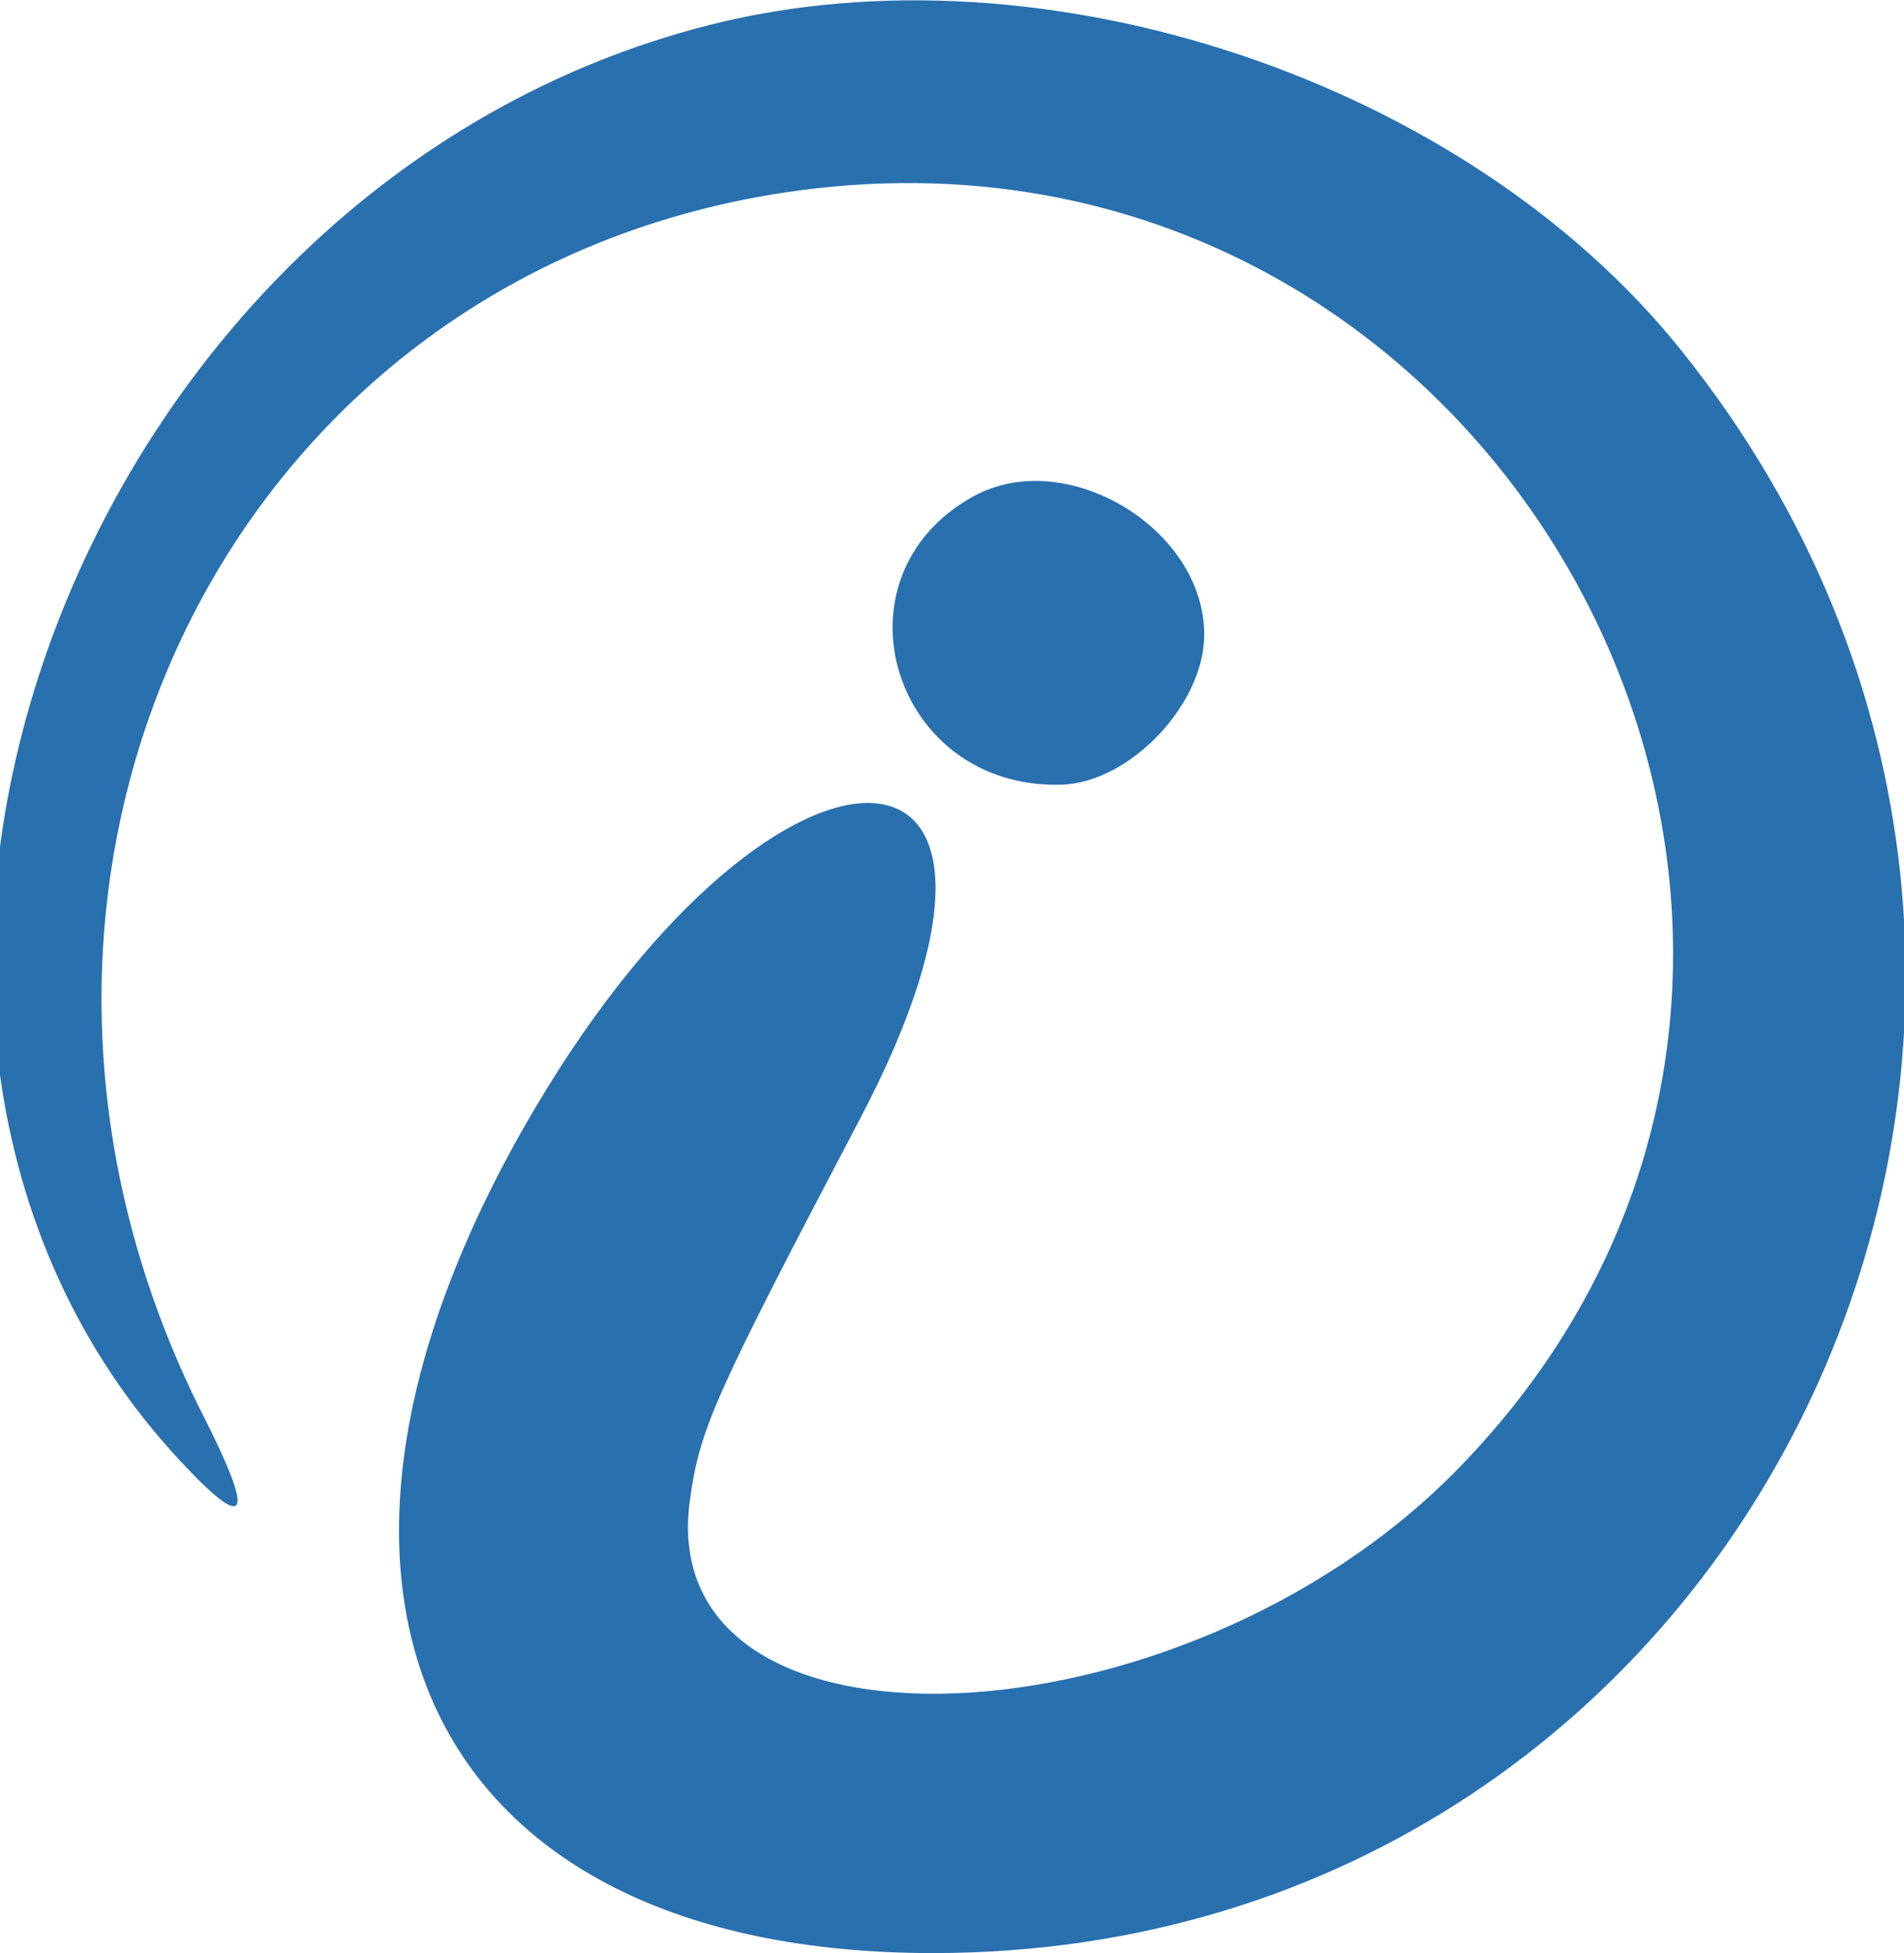 <svg id="svg" version="1.1" xmlns="http://www.w3.org/2000/svg" xmlns:xlink="http://www.w3.org/1999/xlink" width="400" height="410.256" viewBox="0, 0, 400,410.256"><g id="svgg"><path id="path0" d="M149.213 5.206 C 15.617 38.946,-48.887 214.055,38.024 307.050 C 52.123 322.135,53.663 319.001,42.741 297.448 C -13.788 185.892,46.665 58.431,164.622 40.469 C 316.886 17.283,413.057 199.711,306.068 308.779 C 247.919 368.059,137.134 372.464,144.928 315.187 C 146.973 300.161,149.942 293.502,180.718 234.934 C 226.275 148.238,164.054 145.841,112.681 232.314 C 52.764 333.170,88.857 410.256,195.997 410.256 C 369.461 410.256,462.799 210.221,353.129 73.504 C 307.835 17.039,219.503 -12.546,149.213 5.206 M204.359 104.336 C 173.884 121.327,187.579 165.831,222.975 164.832 C 237.309 164.428,252.991 147.971,252.991 133.333 C 252.991 110.896,223.806 93.495,204.359 104.336 " stroke="none" fill="#2970ae" fill-rule="evenodd"></path></g></svg>